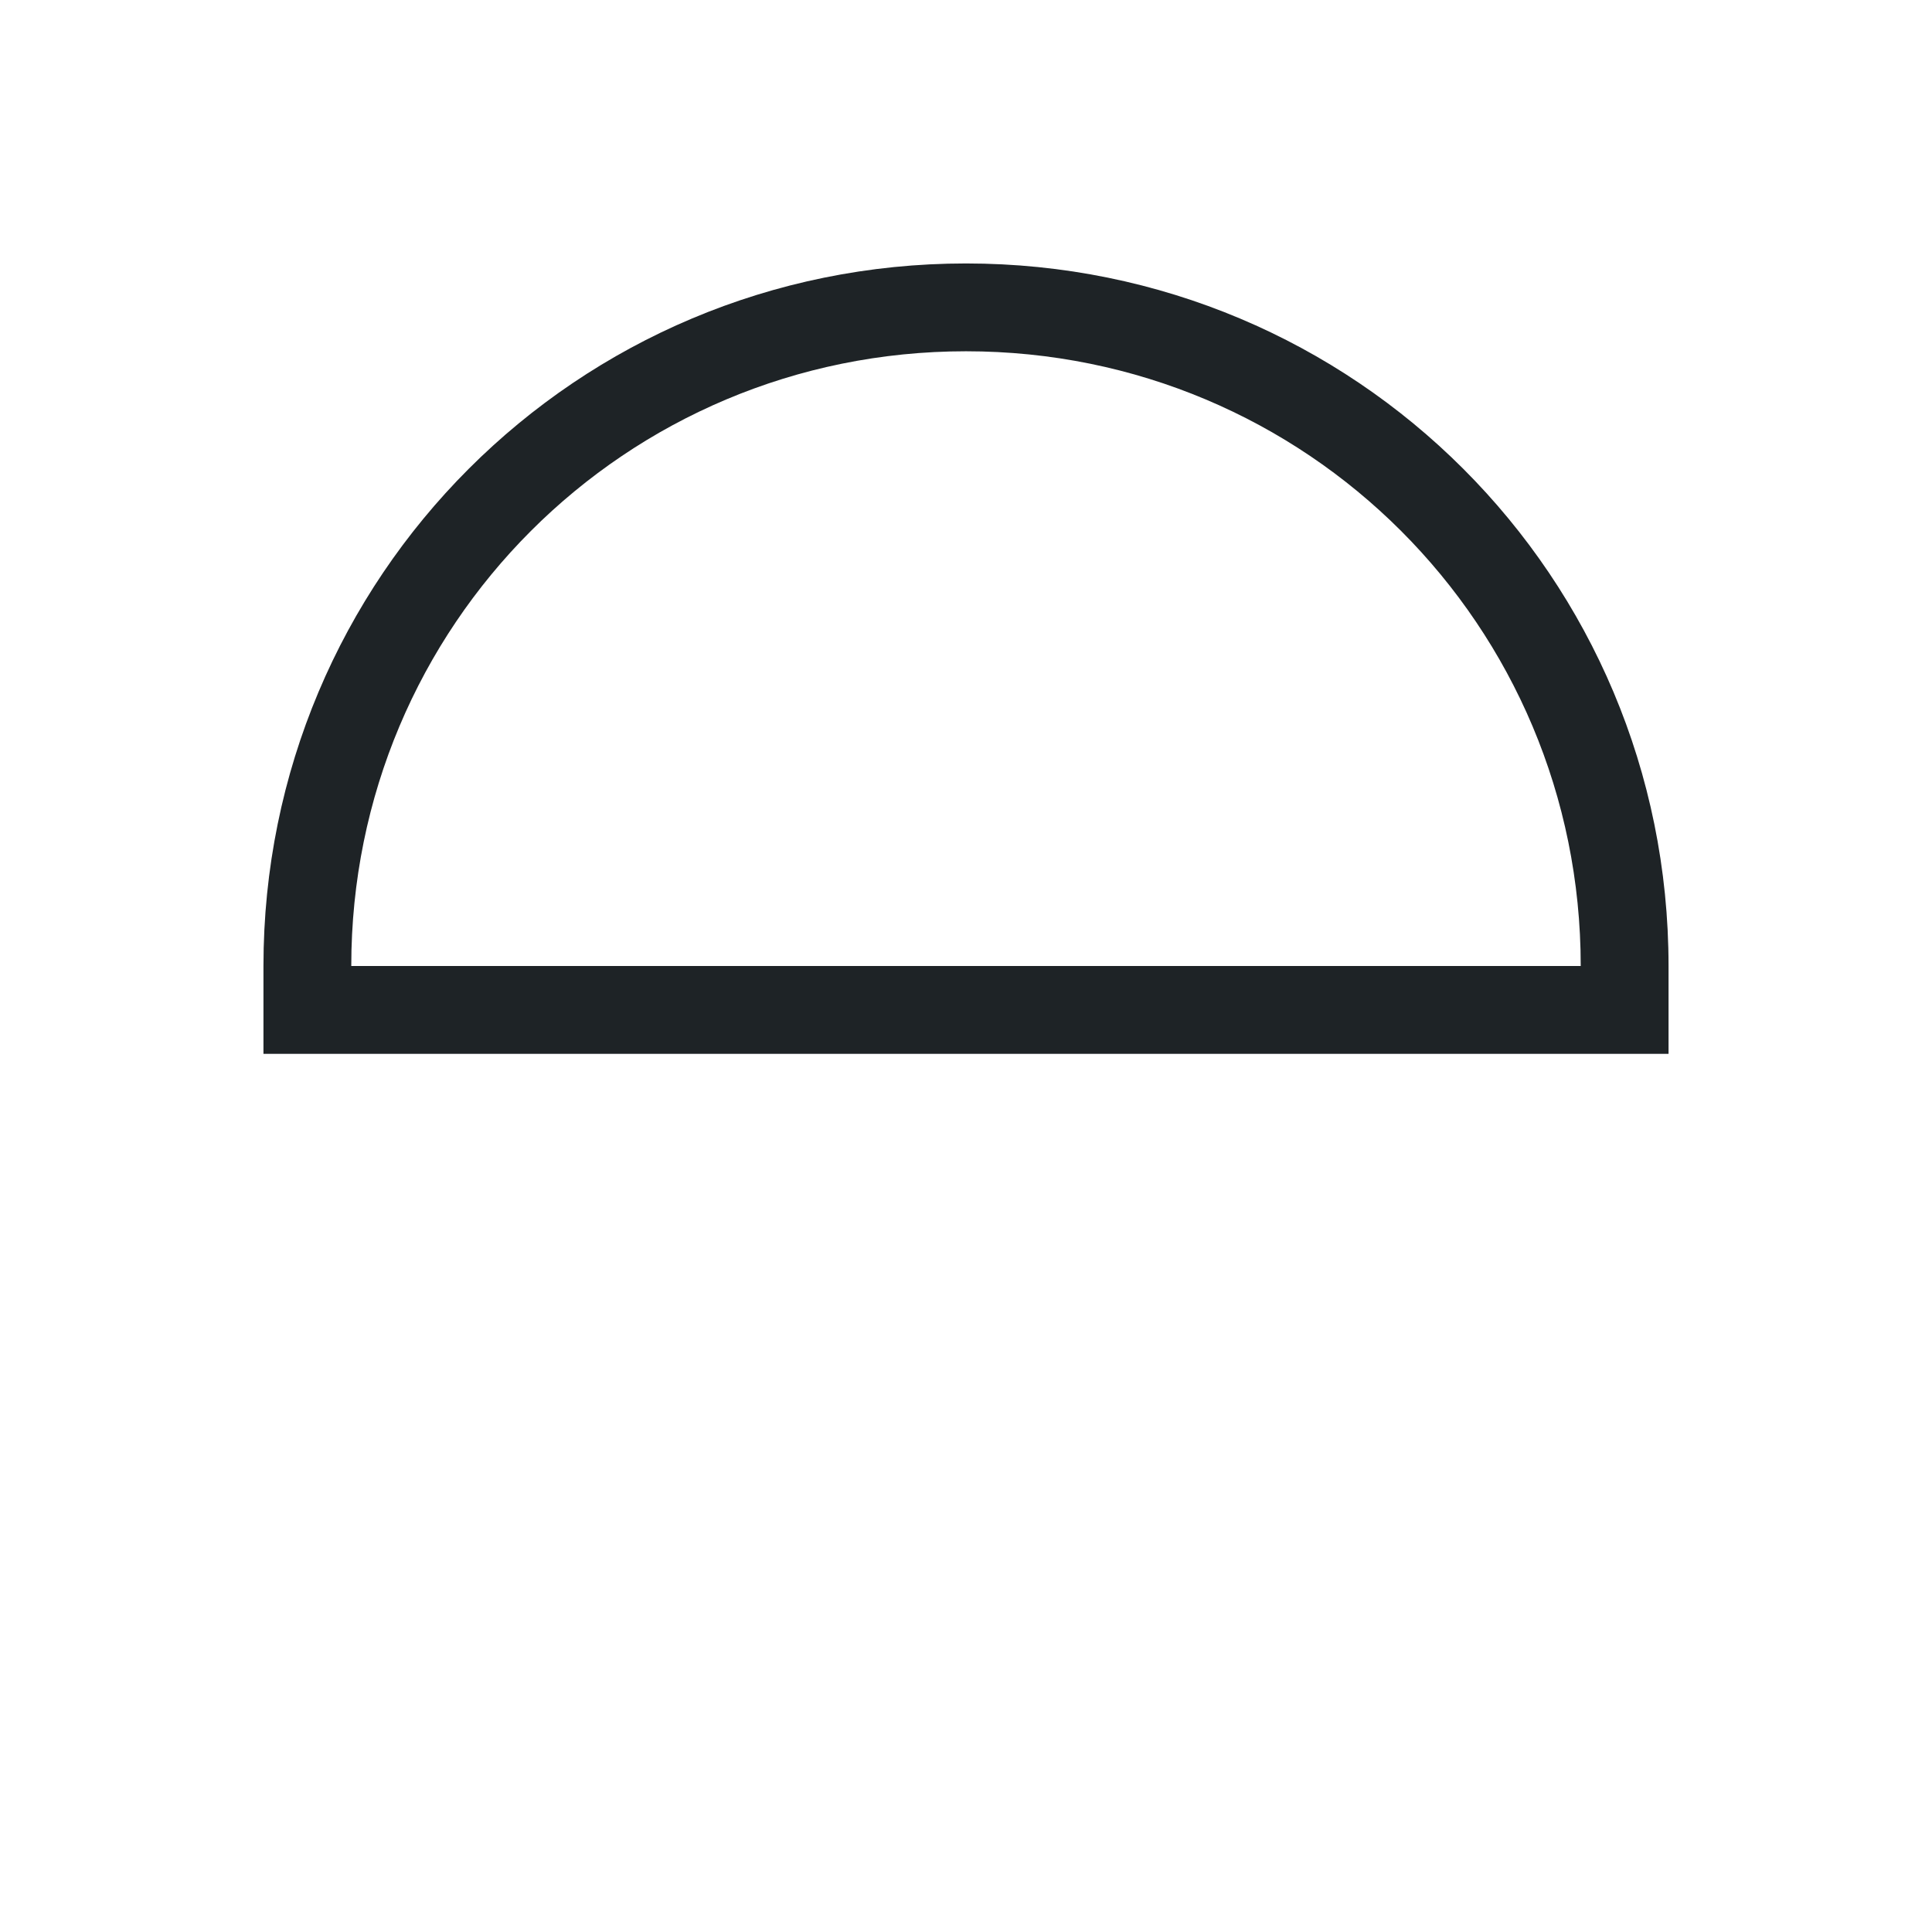 <svg xmlns="http://www.w3.org/2000/svg" viewBox="0 0 22 22">
  <defs id="defs3051">
    <style type="text/css" id="current-color-scheme">
      .ColorScheme-Text {
        color:#1e2326;
      }
      </style>
  </defs>
 <path 
    style="fill:currentColor;fill-opacity:1;stroke:none" 
	d="m570.286 618.648c0-4.432-3.568-8-8-8-4.432 0-8 3.568-8 8v1h16v-1m-1 0h-14c0-3.878 3.122-7 7-7 3.878 0 7 3.122 7 7" transform="translate(-551.286-607.648)"
    class="ColorScheme-Text"
    />  
</svg>
